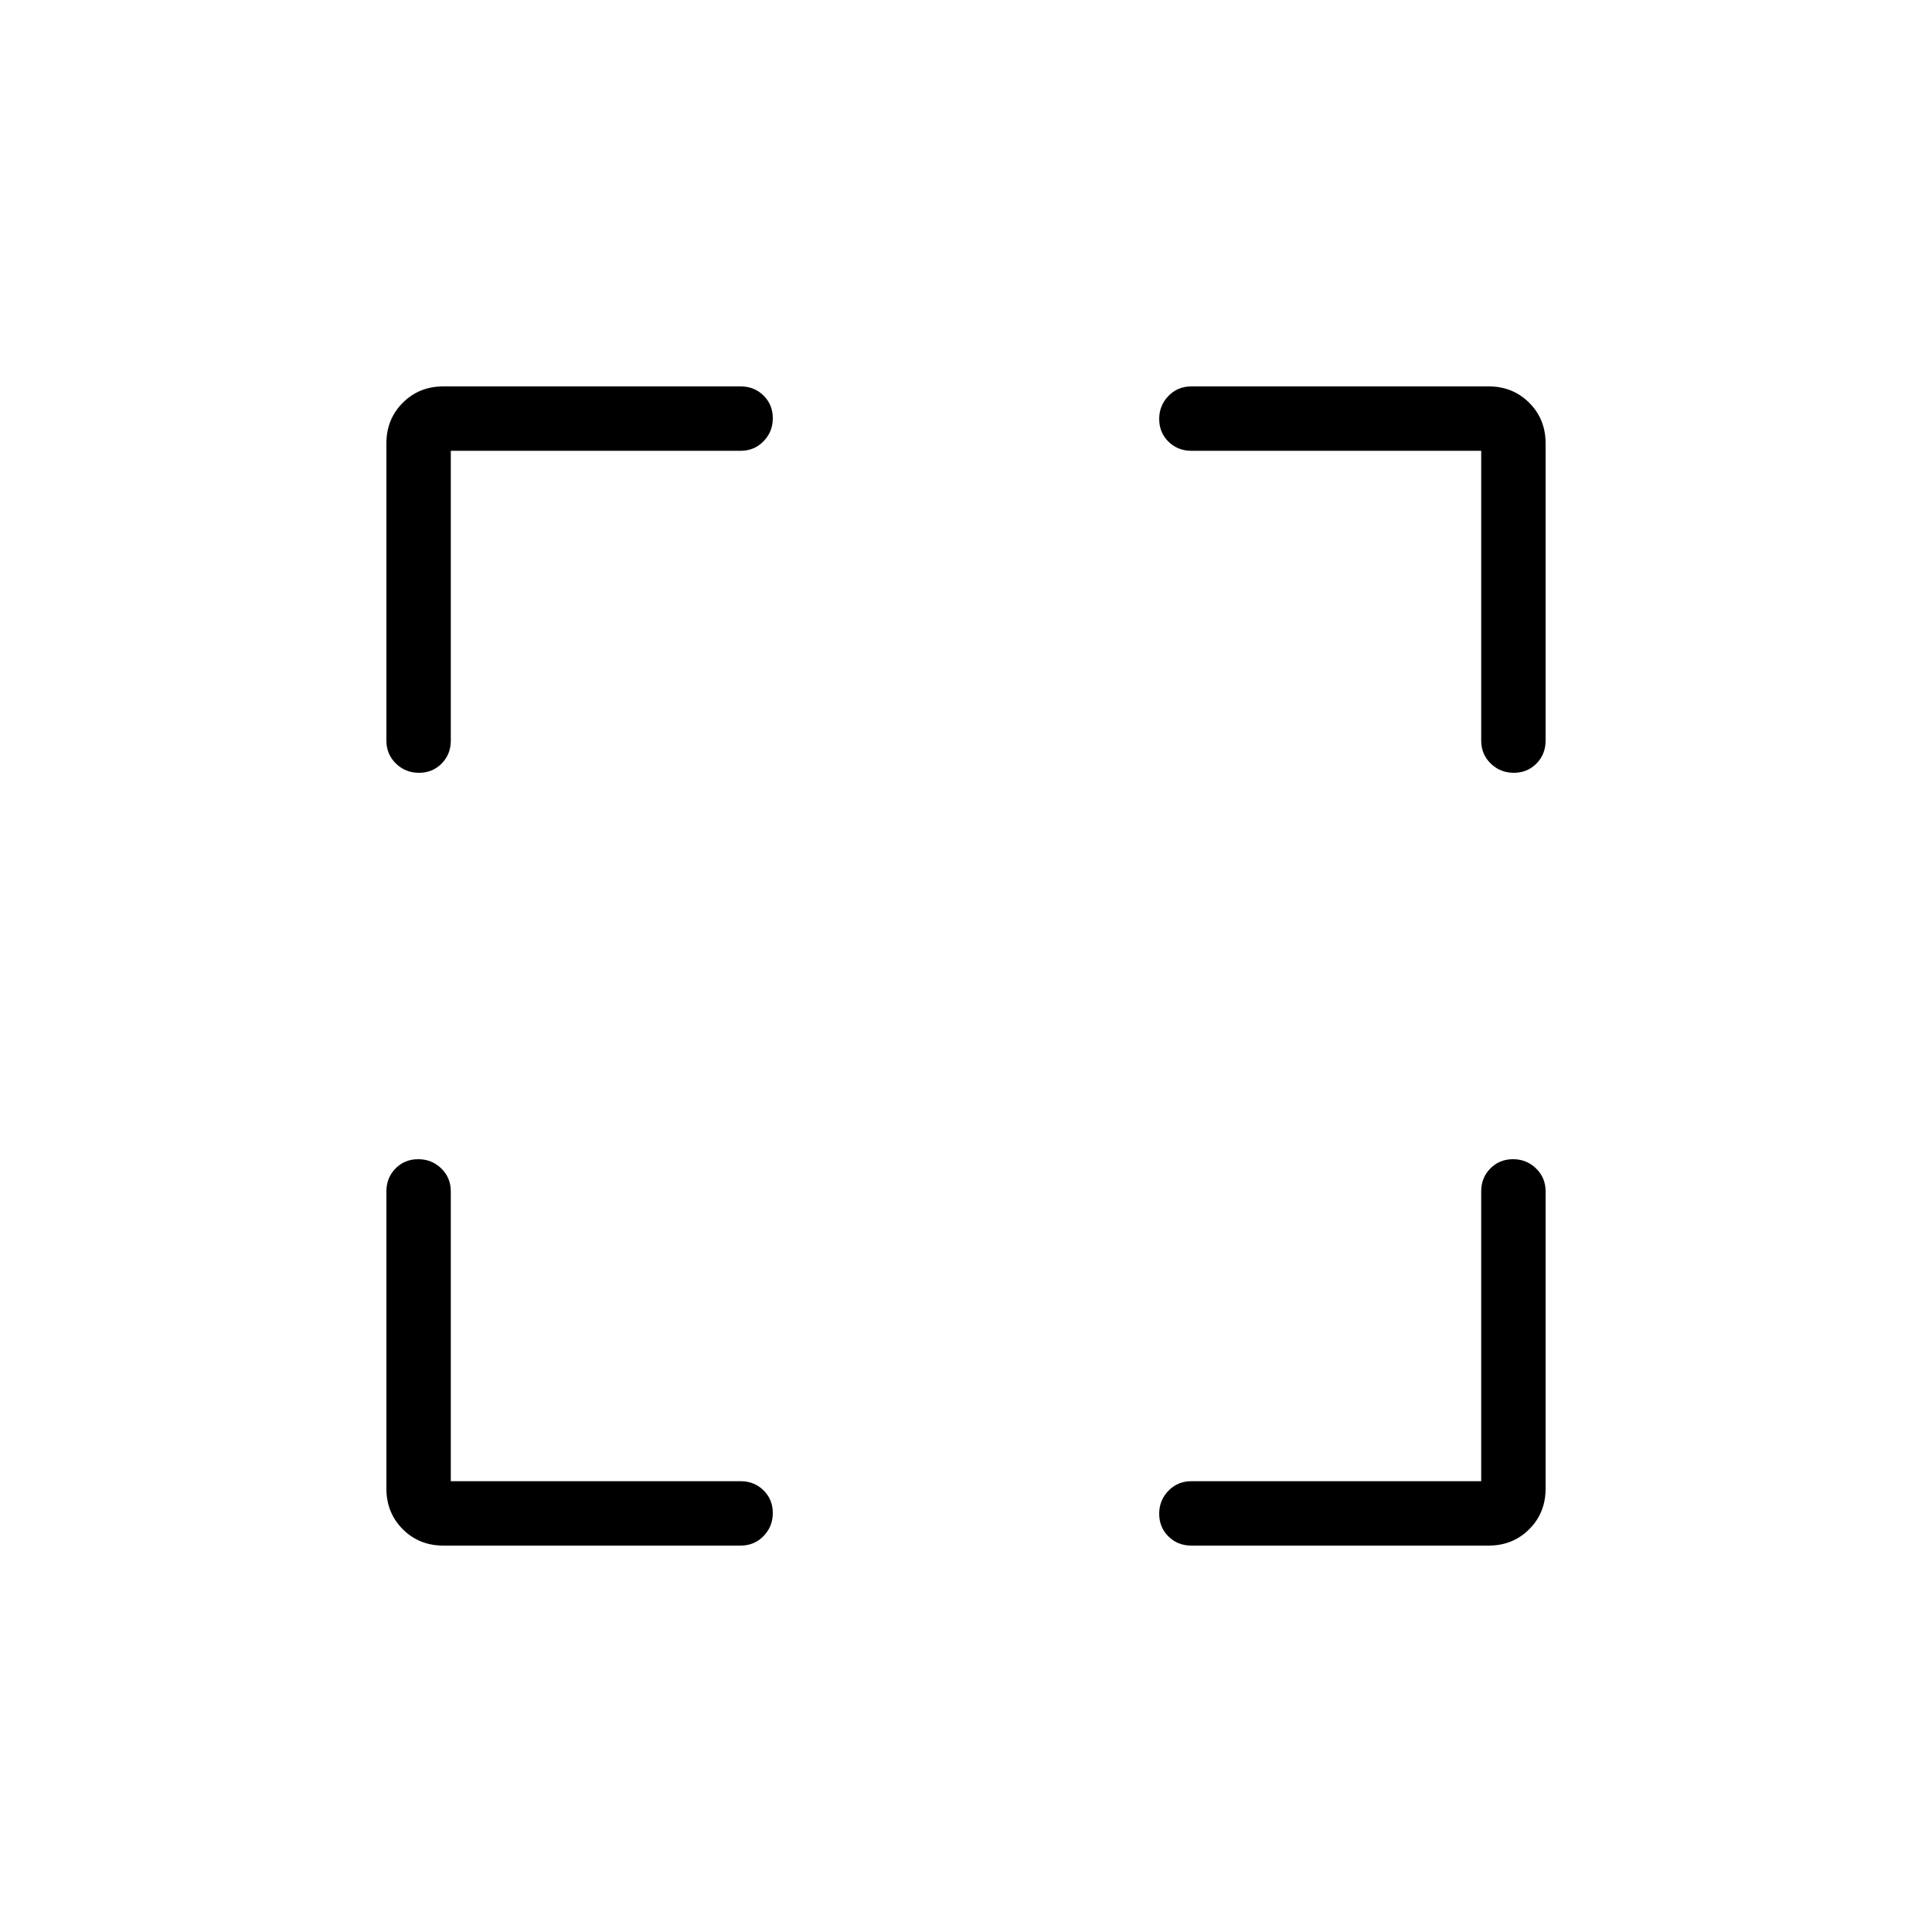 <svg xmlns="http://www.w3.org/2000/svg" height="20" viewBox="0 -960 960 960" width="20"><path d="M224-224h144q6.8 0 11.4 4.547 4.6 4.547 4.6 11.269t-4.6 11.453Q374.8-192 368-192H220.308q-12.031 0-20.17-8.138-8.138-8.139-8.138-20.17V-368q0-6.8 4.547-11.4 4.548-4.6 11.27-4.6 6.722 0 11.452 4.6Q224-374.8 224-368v144Zm0-512v144q0 6.8-4.547 11.4-4.547 4.6-11.269 4.6t-11.453-4.6Q192-585.2 192-592v-147.692q0-12.031 8.138-20.17 8.139-8.138 20.17-8.138H368q6.8 0 11.4 4.547 4.6 4.547 4.6 11.27 0 6.722-4.6 11.452Q374.8-736 368-736H224Zm512 512v-144q0-6.8 4.547-11.4 4.547-4.6 11.269-4.6t11.453 4.6Q768-374.8 768-368v147.692q0 12.031-8.138 20.17-8.139 8.138-20.17 8.138H592q-6.8 0-11.4-4.547-4.6-4.548-4.6-11.27 0-6.722 4.6-11.452Q585.2-224 592-224h144Zm0-512H592q-6.8 0-11.4-4.547-4.6-4.547-4.6-11.269t4.6-11.453Q585.2-768 592-768h147.692q12.031 0 20.17 8.138 8.138 8.139 8.138 20.17V-592q0 6.8-4.547 11.4-4.547 4.6-11.27 4.6-6.722 0-11.452-4.6Q736-585.2 736-592v-144Z"/></svg>